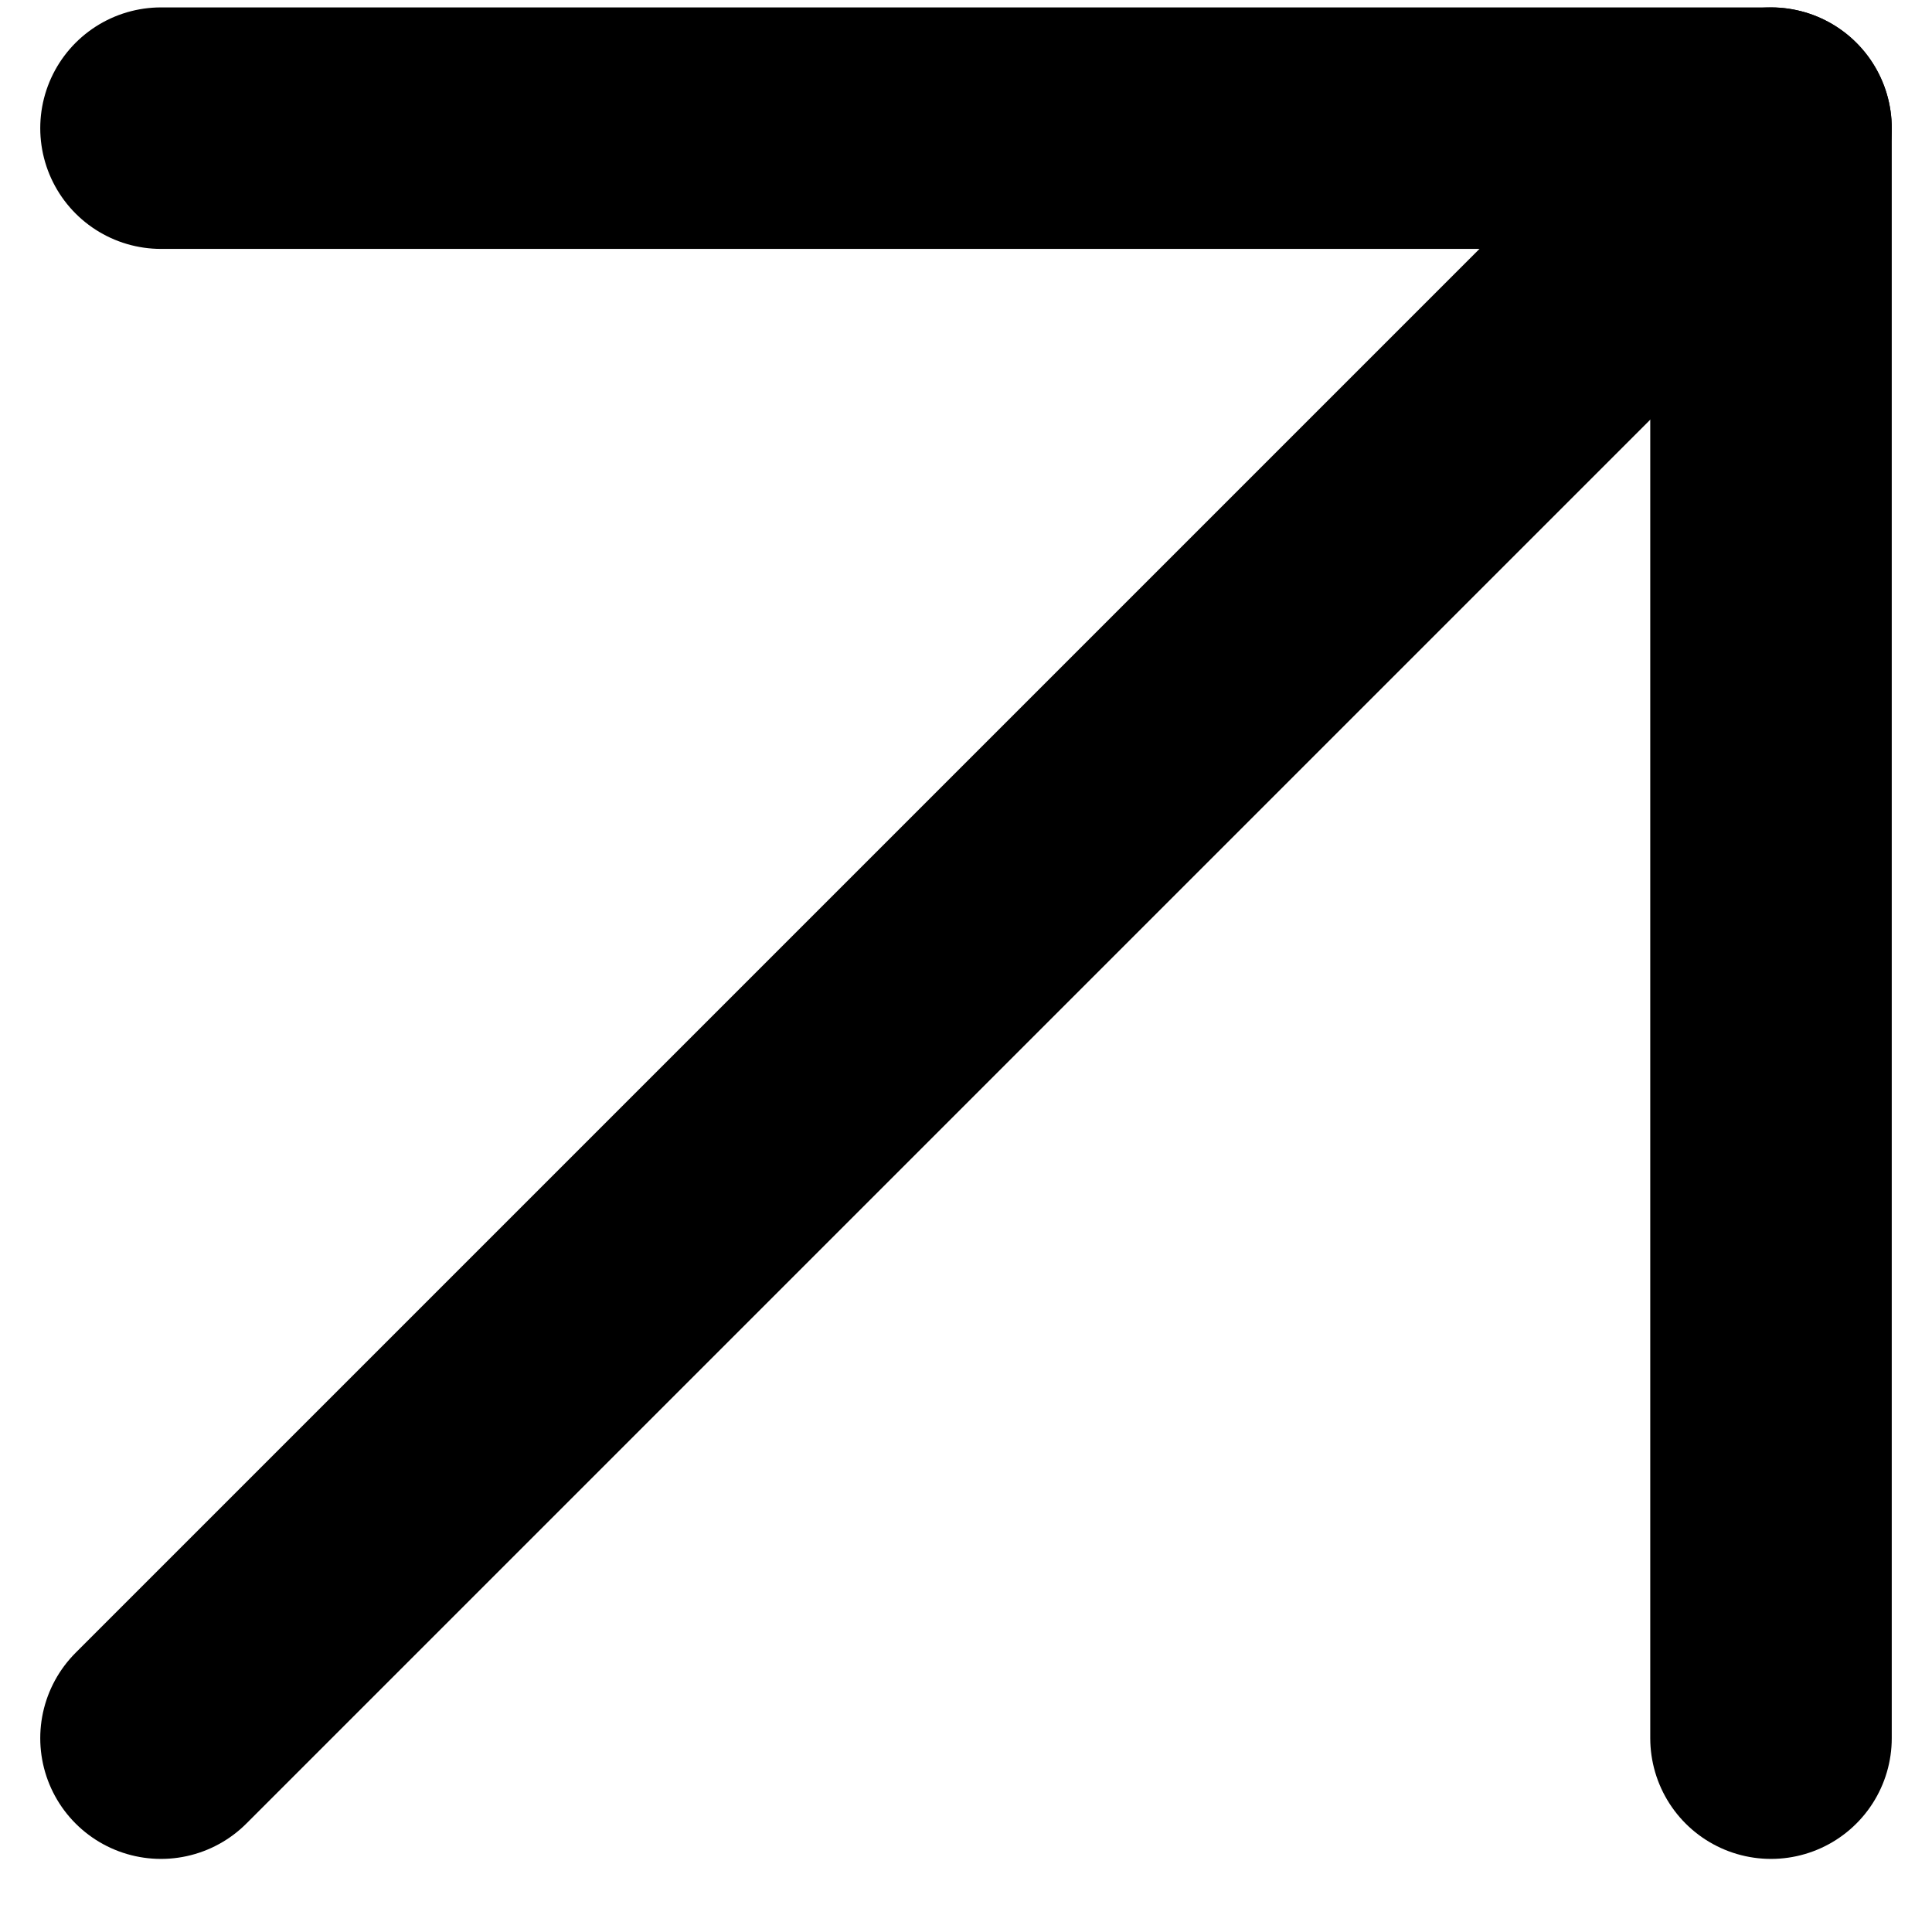 <svg width="12" height="12" viewBox="0 0 12 12" fill="none" xmlns="http://www.w3.org/2000/svg">
<path d="M1 10.796L11 0.796" stroke="black" stroke-width="1.5" stroke-linecap="round" stroke-linejoin="round"/>
<path d="M1 0.796H11V10.796" stroke="black" stroke-width="1.5" stroke-linecap="round" stroke-linejoin="round"/>
</svg>

